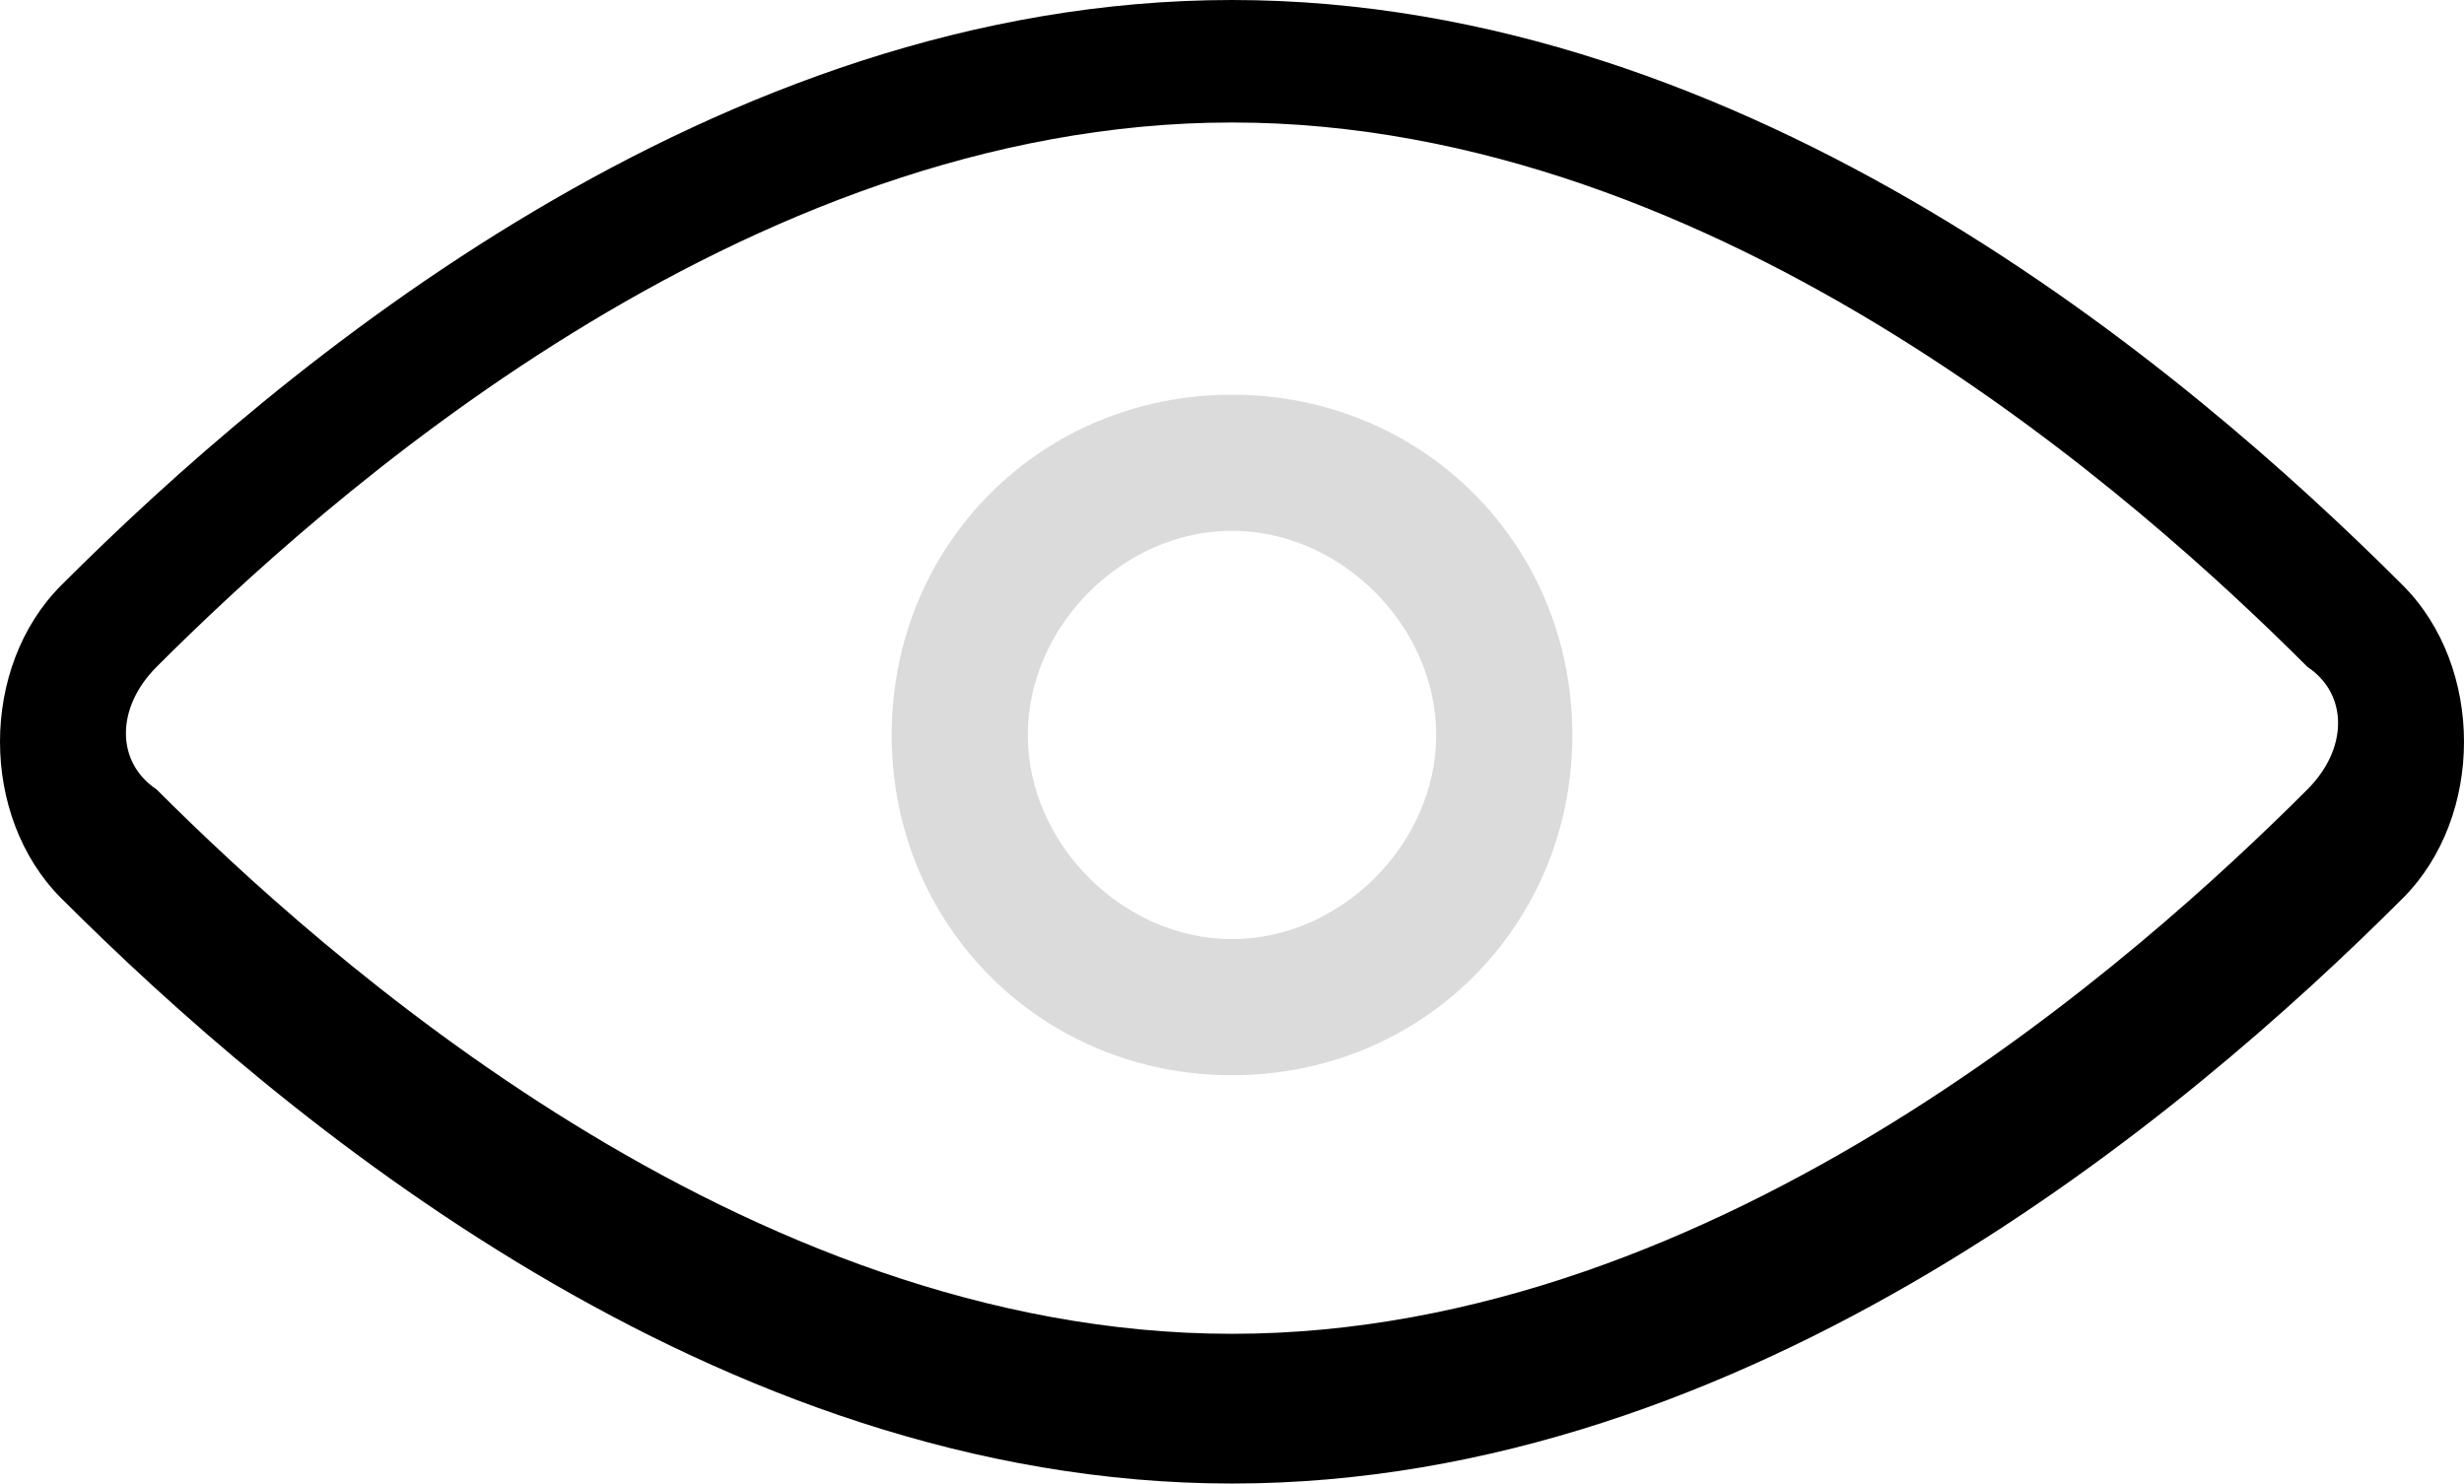 <svg xmlns="http://www.w3.org/2000/svg" viewBox="0 0 18.1 10.9" width="18.1" height="10.9"><path d="M9.05 10.9c-3.8 0-7-2.7-8.6-4.3-.6-.6-.6-1.7 0-2.3C2.05 2.7 5.25 0 9.05 0s7 2.7 8.6 4.3c.6.6.6 1.7 0 2.3-1.6 1.6-4.8 4.3-8.6 4.3zm0-10c-3.6 0-6.7 2.8-7.9 4-.3.3-.3.7 0 .9 1.2 1.2 4.3 4 7.9 4 3.6 0 6.7-2.8 7.9-4 .3-.3.3-.7 0-.9-1.2-1.2-4.3-4-7.9-4z"/><path d="M9.05 7.9c-1.4 0-2.5-1.1-2.5-2.5s1.1-2.5 2.5-2.5 2.5 1.1 2.5 2.5-1.1 2.5-2.5 2.5zm0-4c-.8 0-1.5.7-1.5 1.5s.7 1.5 1.5 1.5 1.5-.7 1.5-1.5-.7-1.5-1.5-1.5z" fill="#DBDBDB"/></svg>